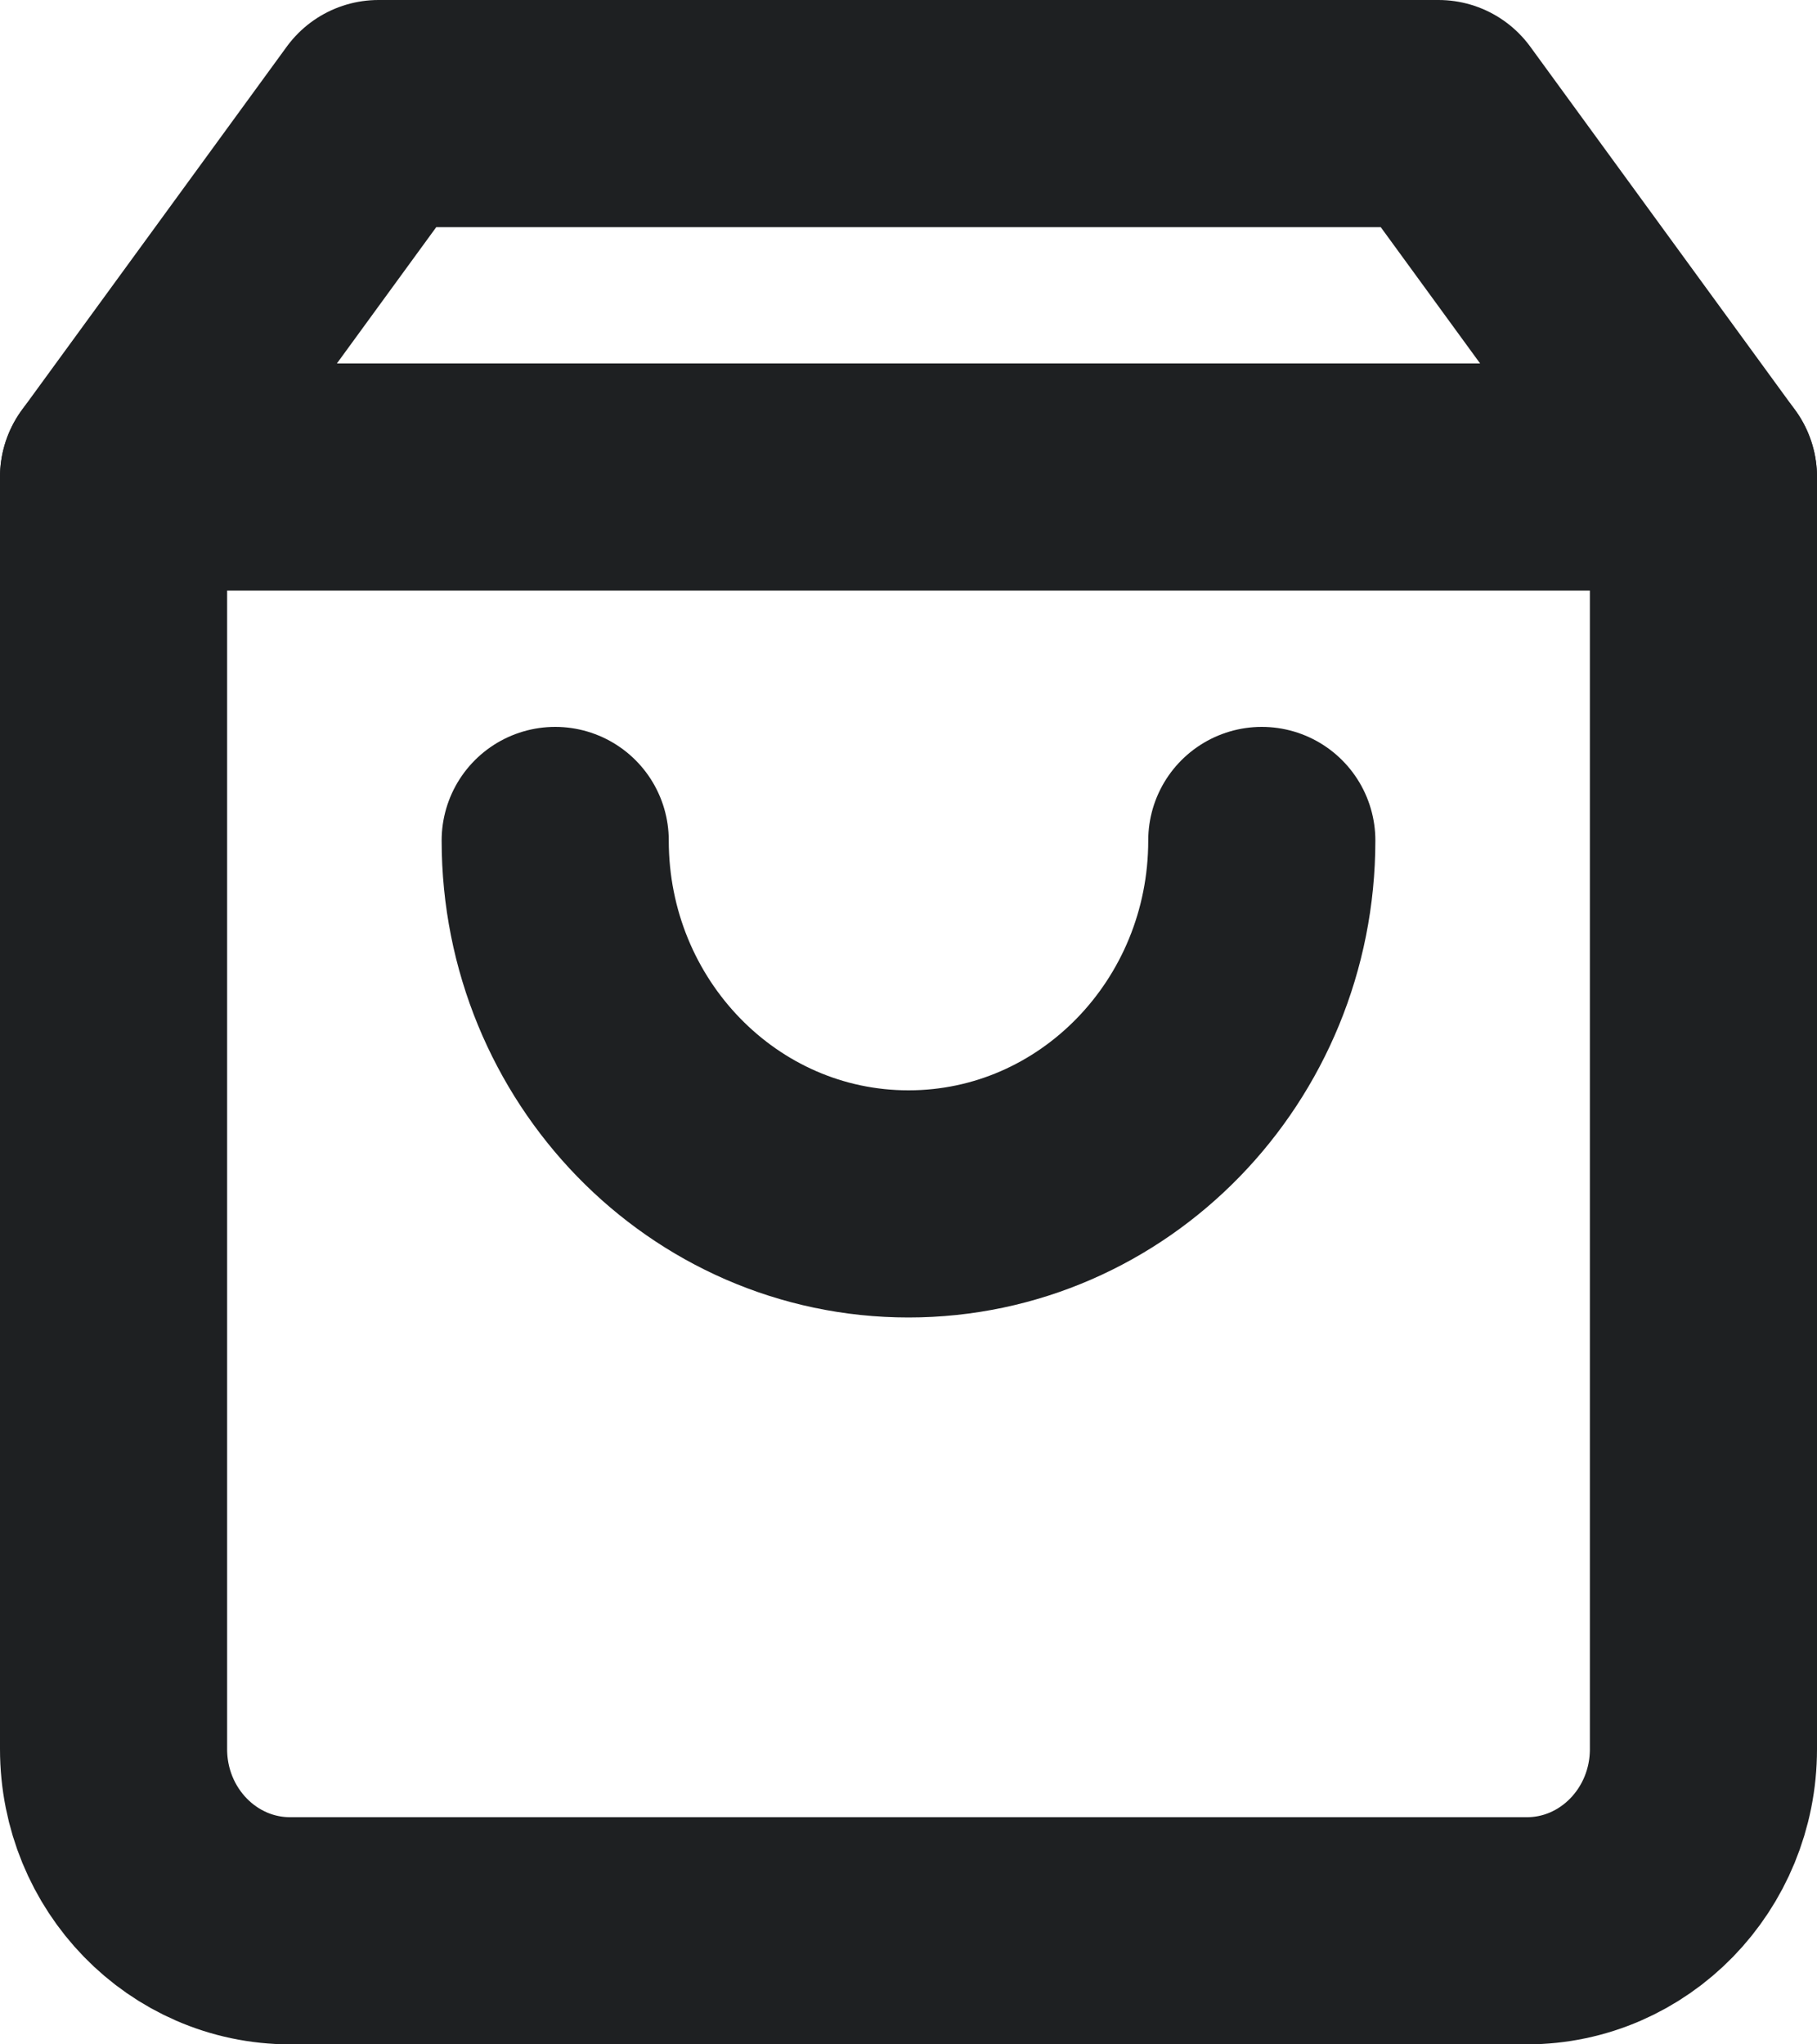 <svg width="16" height="18" viewBox="0 0 16 18" fill="none" xmlns="http://www.w3.org/2000/svg">
<path fill-rule="evenodd" clip-rule="evenodd" d="M3.333 1L1 4.2V15.4C1 16.284 1.696 17 2.556 17H13.444C14.303 17 15 16.284 15 15.4V4.2L12.667 1H3.333Z" stroke="#1E2022" stroke-width="2" stroke-linecap="round" stroke-linejoin="round"/>
<path d="M1 4.2H15" stroke="#1E2022" stroke-width="2" stroke-linecap="round" stroke-linejoin="round"/>
<path d="M11.111 7.4C11.111 9.167 9.718 10.6 8 10.6C6.282 10.6 4.889 9.167 4.889 7.4" stroke="#1E2022" stroke-width="2" stroke-linecap="round" stroke-linejoin="round"/>
</svg>
